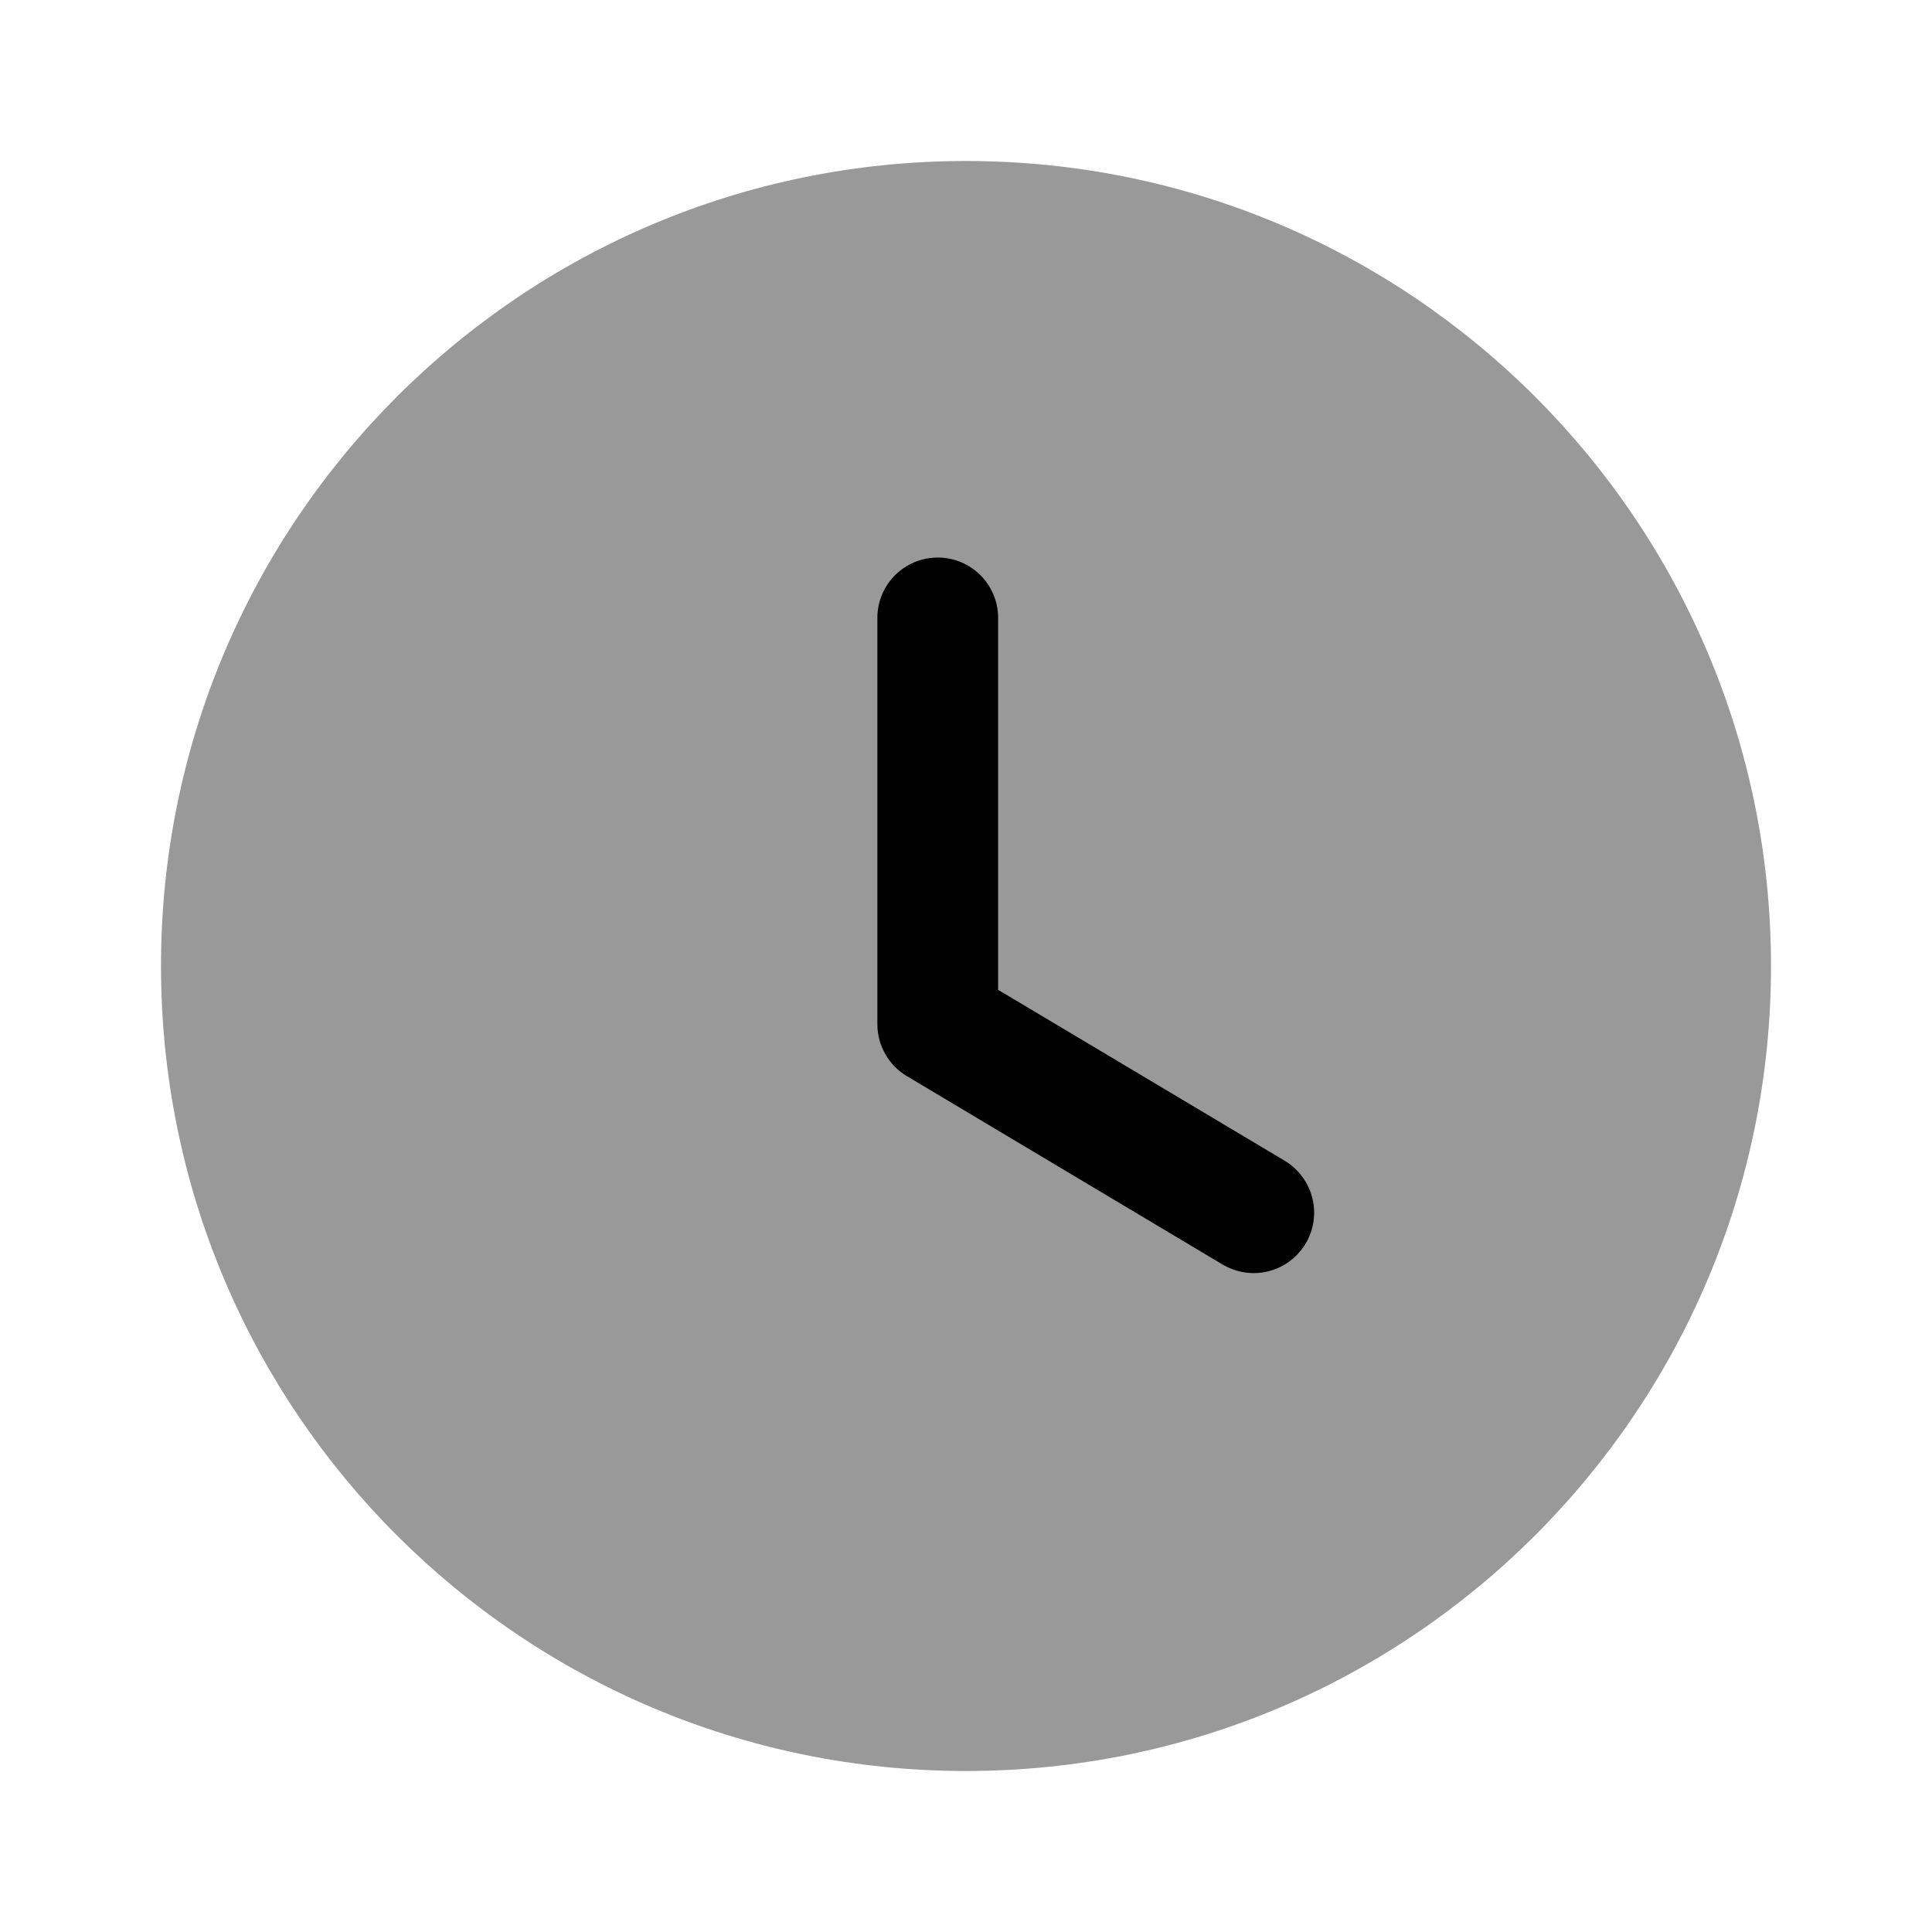 <svg xmlns="http://www.w3.org/2000/svg" xmlns:xlink="http://www.w3.org/1999/xlink" width="24" height="24" preserveAspectRatio="xMidYMid meet" viewBox="0 0 24 24"><g fill="currentColor" transform="translate(2 2)"><path d="M20,10 C20,15.524 15.523,20 10,20 C4.477,20 0,15.524 0,10 C0,4.478 4.477,0 10,0 C15.523,0 20,4.478 20,10" opacity="0.4"/><path d="M13.574,13.815 C13.443,13.815 13.311,13.78 13.19,13.71 L9.264,11.367 C9.038,11.232 8.899,10.986 8.899,10.723 L8.899,5.676 C8.899,5.261 9.235,4.926 9.649,4.926 C10.063,4.926 10.399,5.261 10.399,5.676 L10.399,10.296 L13.959,12.419 C14.314,12.633 14.431,13.092 14.219,13.448 C14.078,13.684 13.829,13.815 13.574,13.815"/></g></svg>